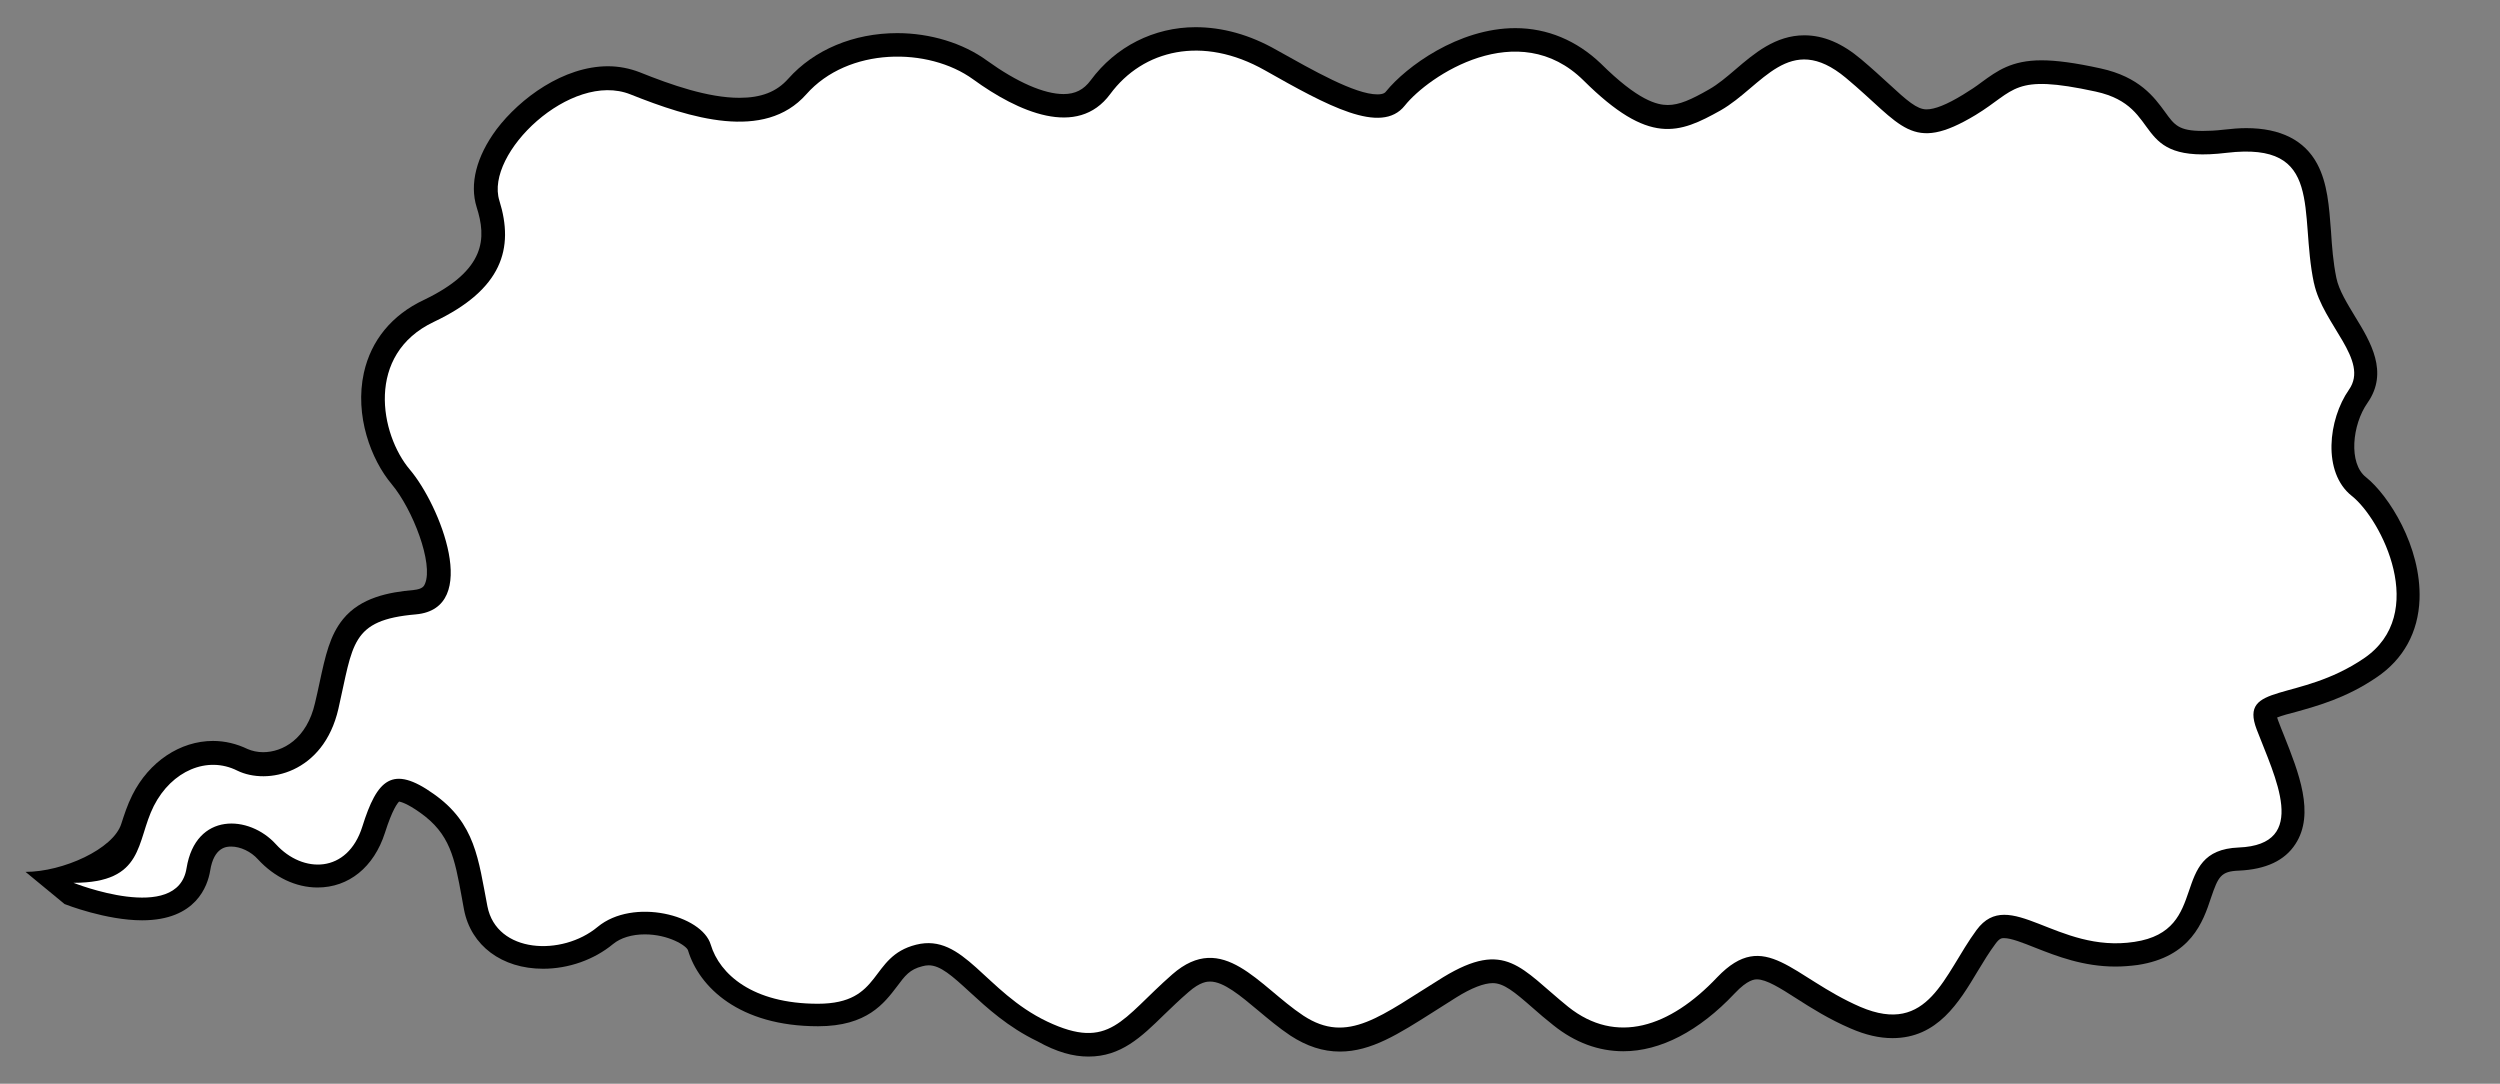 <?xml version="1.0"?>
<svg width="800" height="346.8" xmlns="http://www.w3.org/2000/svg" xmlns:svg="http://www.w3.org/2000/svg" enable-background="new 0 0 800 346.8" version="1.1" xml:space="preserve">
 <rect width="100%" height="100%" fill="#808080" stroke="none"/>
 <style type="text/css">.stblack{fill:#000000;}
	.st0{fill:#FFFFFF;}</style>
 <g class="layer">
  <title>Layer 1</title>
  <g id="svg_1">
   <path class="stblack" d="m348.33,338.1c10.38,0 16.84,-6.2 24.19,-13.4c2.42,-2.3 4.84,-4.7 7.76,-7.2c3.83,-3.4 6.15,-3.4 6.96,-3.4c4.33,0 9.68,4.5 15.42,9.3c3.23,2.7 6.55,5.5 10.28,8c5.24,3.4 10.38,5.1 15.83,5.1c9.98,0 18.75,-5.6 29.94,-12.7c2.32,-1.5 4.74,-3 7.26,-4.6c4.94,-3.1 8.97,-4.6 11.69,-4.6c3.53,0 6.86,2.7 12.9,8c1.92,1.7 4.13,3.6 6.55,5.5c6.86,5.5 14.42,8.3 22.38,8.3c11.79,0 24.19,-6.4 35.59,-18.5c4.23,-4.5 6.45,-4.5 7.16,-4.5c3.02,0 7.46,2.8 12.6,6.1c4.84,3.1 10.38,6.6 17.34,9.6c4.84,2.1 9.17,3.1 13.41,3.1c14.42,0 21.27,-11.4 27.32,-21.5c1.81,-3 3.63,-6 5.65,-8.7c1.31,-1.8 2.02,-1.8 2.72,-1.8c2.32,0 6.05,1.5 10.08,3.1c6.86,2.7 15.32,6 25.61,6c2.32,0 4.74,-0.2 7.06,-0.5c17.14,-2.6 20.97,-13.9 23.49,-21.5c2.32,-6.8 3.13,-8.5 8.97,-8.7c8.57,-0.4 14.62,-3.2 18.04,-8.5c6.35,-9.7 1.01,-23 -3.63,-34.7c-0.71,-1.7 -1.31,-3.3 -1.92,-4.9c-0.1,-0.4 -0.2,-0.7 -0.3,-0.9c1.51,-0.6 4.03,-1.3 6.05,-1.8c6.75,-1.9 16.03,-4.4 25.71,-11c8.67,-5.8 13.41,-14.5 13.81,-25c0.6,-16.9 -9.88,-33.3 -17.14,-39.1c-5.65,-4.4 -4.44,-16.8 0.5,-23.8c6.86,-9.8 0.91,-19.6 -3.93,-27.5c-2.52,-4.2 -5.24,-8.5 -6.05,-12.5c-1.01,-4.9 -1.41,-10 -1.71,-14.9c-0.6,-7.9 -1.11,-15.4 -4.44,-21.6c-4.03,-7.5 -11.69,-11.4 -22.68,-11.4c-2.22,0 -4.64,0.2 -7.26,0.5c-2.52,0.3 -4.74,0.4 -6.65,0.4c-7.76,0 -9.07,-1.9 -12.1,-6.1c-3.43,-4.7 -8.17,-11.2 -20.57,-13.9c-8.17,-1.8 -14.21,-2.6 -18.95,-2.6c-9.58,0 -14.21,3.4 -19.15,7c-1.71,1.3 -3.63,2.6 -5.95,4c-5.24,3.2 -9.07,4.7 -11.69,4.7c-3.02,0 -6.15,-2.7 -12.2,-8.3c-2.52,-2.3 -5.34,-4.9 -8.67,-7.7c-6.15,-5.2 -12.1,-7.7 -18.25,-7.7c-9.17,0 -16.03,5.8 -21.98,10.9c-2.92,2.5 -5.65,4.8 -8.47,6.4c-5.75,3.3 -9.58,5 -13.21,5c-3.43,0 -9.48,-1.4 -21.47,-13.3c-7.66,-7.3 -17.04,-11.3 -27.32,-11.3c-18.25,0 -34.98,12.4 -41.33,20.2c-0.3,0.4 -0.81,1 -2.82,1c-7.16,0 -20.46,-7.6 -32.26,-14.2c-8.57,-4.9 -17.34,-7.3 -25.91,-7.3c-13.31,0 -25.61,6.2 -33.57,17c-2.22,3 -4.94,4.4 -8.67,4.4c-6.25,0 -14.92,-3.8 -24.5,-10.7c-7.66,-5.6 -18.15,-8.8 -28.73,-8.8c-13.91,0 -26.61,5.3 -34.88,14.6c-3.73,4.2 -8.67,6.1 -15.63,6.1c-9.98,0 -21.77,-4.1 -31.96,-8.2c-3.13,-1.2 -6.55,-1.9 -10.08,-1.9c-14.21,0 -28.13,10.2 -35.69,20.2c-6.45,8.7 -8.67,17.5 -6.35,24.9c3.13,9.8 3.13,20.1 -16.94,29.7c-10.18,4.8 -16.84,12.9 -19.15,23.3c-3.02,13.7 2.32,27.8 8.87,35.6c6.86,8.2 13.41,25.5 10.69,31.9c-0.3,0.7 -0.71,1.7 -3.63,2c-7.96,0.7 -16.94,2.4 -22.58,9.3c-4.23,5.2 -5.65,11.6 -7.56,20.5c-0.4,2 -0.91,4.1 -1.41,6.3c-2.62,11.6 -10.38,15.8 -16.63,15.8c-1.81,0 -3.53,-0.4 -4.94,-1c-3.53,-1.7 -7.26,-2.6 -11.09,-2.6c-10.48,0 -20.46,6.6 -25.81,17.3c-1.61,3.2 -2.62,6.4 -3.53,9.2c-2.52,8.1 -18.75,15.4 -30.65,15.4l12.5,10.3c0.5,0.2 13.31,5.2 24.8,5.2c17.34,0 20.97,-11.1 21.77,-15.8c1.21,-7.8 5.44,-7.8 6.75,-7.8c2.92,0 6.35,1.6 8.57,4.1c5.24,5.7 12.1,9 19.05,9c9.98,0 18.04,-6.5 21.57,-17.5c2.42,-7.6 4.03,-9.5 4.54,-10c0.5,0.1 2.42,0.5 6.65,3.5c9.68,6.8 11.09,14.5 13.41,27.2c0.2,1.3 0.5,2.6 0.71,3.9c2.22,11.5 12.1,18.9 25.3,18.9c8.17,0 16.33,-2.9 22.38,-7.9c2.42,-2 6.05,-3.1 10.18,-3.1c7.56,0 13.31,3.6 13.81,5.1c3.53,11.7 16.33,24.3 41.63,24.3c15.73,0 21.17,-7.4 25.3,-12.8c2.52,-3.4 4.03,-5.4 8.06,-6.4c0.71,-0.2 1.41,-0.3 2.02,-0.3c3.73,0 7.46,3.3 13.21,8.6c5.44,5 12.2,11.2 21.57,15.7c6.25,3.5 11.49,4.9 16.33,4.9z" id="svg_2"/>
   <path class="st0" d="m740.48,90.6c2.82,13.3 17.84,24.6 11.19,34.1s-8.57,26.5 0.91,34s24.8,37.8 3.83,52c-20.97,14.2 -40.02,7.6 -34.28,22.7c5.75,15.1 17.14,36.9 -5.75,37.8s-8.57,26.5 -33.37,30.2c-24.8,3.8 -40.02,-18 -50.51,-3.8c-10.48,14.2 -15.22,34 -37.2,24.6c-21.88,-9.5 -30.44,-25.5 -45.77,-9.5c-15.22,16.1 -32.36,21.7 -47.68,9.5c-15.22,-12.3 -19.96,-21.7 -40.02,-9.5c-19.96,12.3 -30.44,21.7 -44.76,12.3c-14.31,-9.5 -25.71,-27.4 -41.94,-13.2c-16.23,14.2 -19.96,24.6 -40.02,15.1c-19.96,-9.5 -26.71,-28.4 -41.94,-24.6c-15.22,3.8 -10.48,18.9 -31.45,18.9c-20.97,0 -31.45,-9.5 -34.28,-18.9c-2.82,-9.5 -24.8,-15.1 -36.19,-5.7c-11.39,9.5 -32.36,8.5 -35.28,-6.6s-3.83,-26.5 -17.14,-35.9c-13.31,-9.5 -18.15,-4.7 -22.88,10.4c-4.74,15.1 -19.05,15.1 -27.62,5.7c-8.57,-9.5 -25.71,-10.4 -28.63,7.6c-2.82,18 -36.19,4.7 -36.19,4.7c22.88,0 19.96,-13.2 25.71,-24.6c5.75,-11.3 17.14,-16.1 26.71,-11.3c9.58,4.7 27.62,0.9 32.36,-19.8s3.83,-28.4 24.8,-30.2c20.97,-1.9 7.66,-35 -1.92,-46.3c-9.58,-11.3 -14.31,-36.9 7.66,-47.3s25.71,-23.6 20.97,-38.8c-4.74,-15.1 22.88,-41.6 41.94,-34c19.05,7.6 42.84,15.1 56.25,0c13.41,-15.2 39.11,-15.2 53.43,-4.8c14.31,10.4 33.37,18.9 43.85,4.7c10.48,-14.2 29.54,-18.9 49.5,-7.6c19.96,11.3 37.2,20.8 44.76,11.3s36.29,-28.8 57.26,-8c20.97,20.8 30.44,17 43.85,9.5c13.31,-7.6 21.88,-25.5 40.02,-10.4s20.77,24.4 41.53,11.9c13,-7.9 11.69,-13.3 38.41,-7.5c22.48,4.9 10.48,23.4 41.94,19.6c31.35,-3.7 23.09,19 27.92,41.7z" id="svg_3"/>
  </g>
 </g>
</svg>
